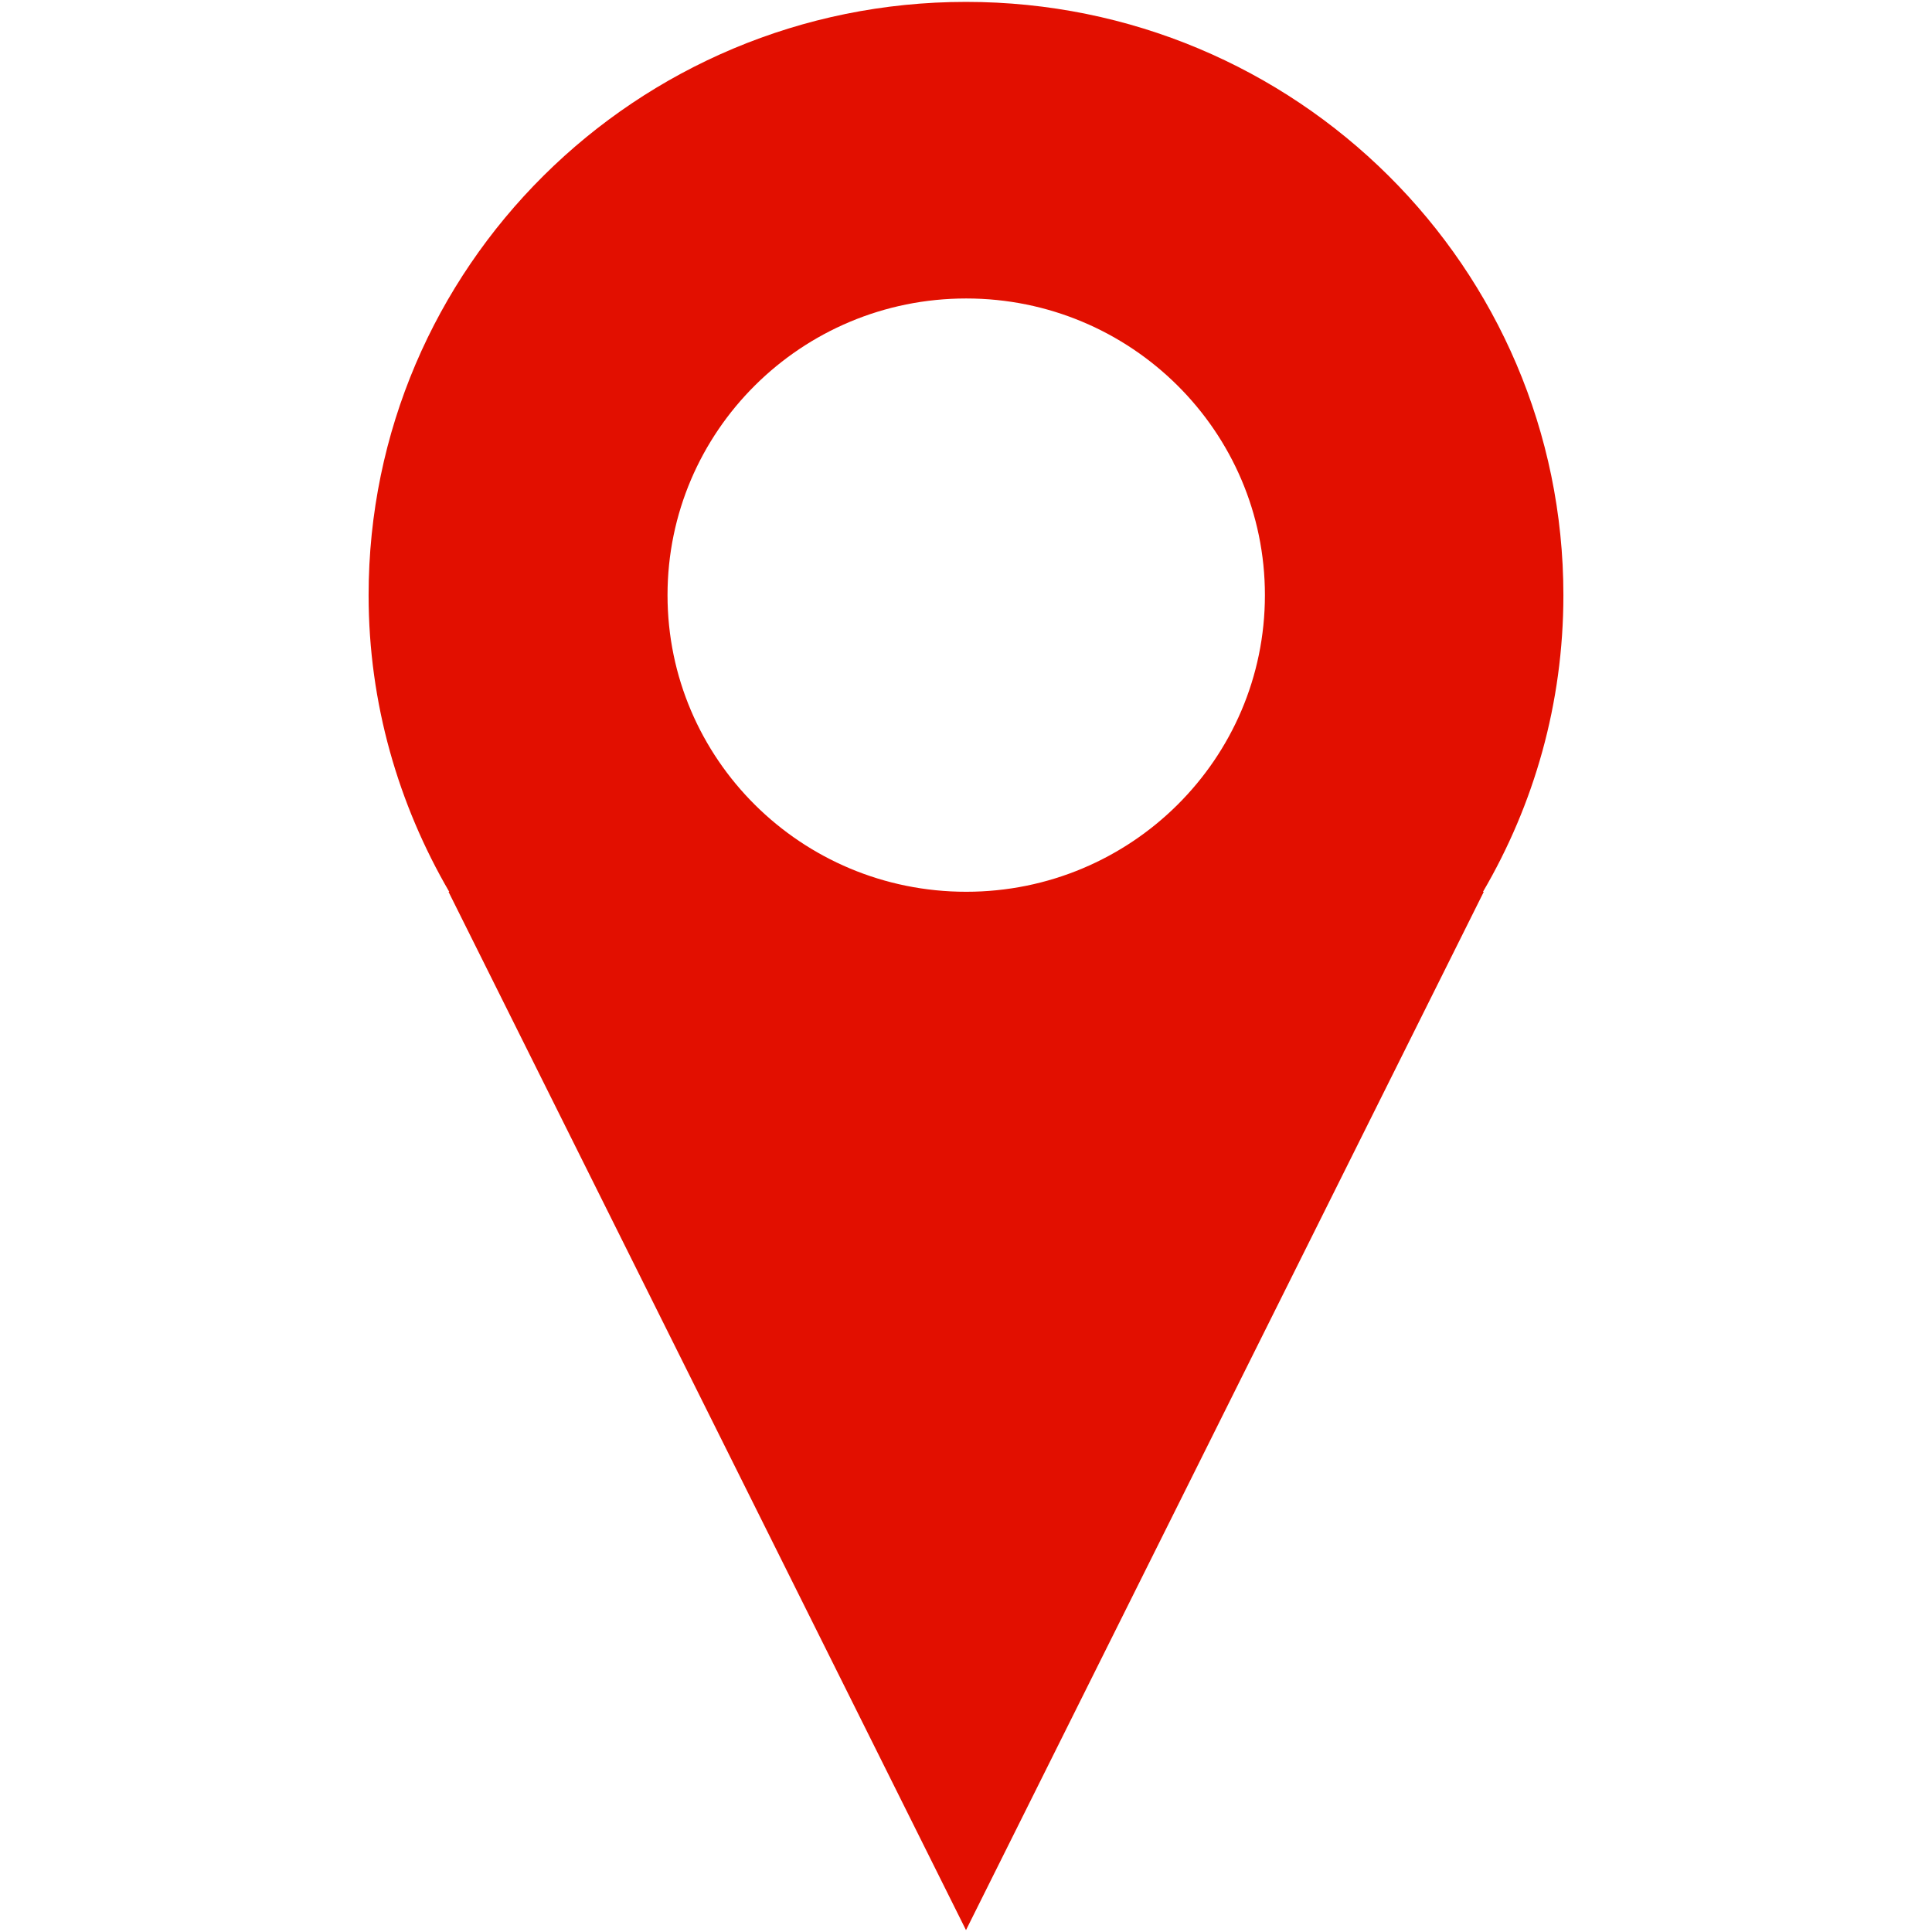 <?xml version="1.0" encoding="iso-8859-1"?>
<!DOCTYPE svg PUBLIC "-//W3C//DTD SVG 1.1//EN" "http://www.w3.org/Graphics/SVG/1.1/DTD/svg11.dtd">
<svg 
 version="1.1" xmlns="http://www.w3.org/2000/svg" xmlns:xlink="http://www.w3.org/1999/xlink" x="0px" y="0px" width="512px"
	 height="512px" viewBox="0 0 512 512" style="enable-background:new 0 0 512 512;" xml:space="preserve"
><g id="afcae5a789ccd549f9c6e2a2f80aaeeb"><g></g><path style="display: inline; fill:#e20f00;" d="M414.316,157.734c0-86.83-70.848-157.234-158.318-157.234
		c-87.429,0-158.314,70.404-158.314,157.234c0,28.671,7.905,55.467,21.375,78.611h-0.193L255.999,511.5l137.214-275.155H393
		C406.545,213.201,414.316,186.405,414.316,157.734 M256.057,236.328c-43.732,0-79.156-35.2-79.156-78.615
		c0-43.394,35.424-78.615,79.156-78.615c43.697,0,79.158,35.221,79.158,78.615C335.215,201.128,299.754,236.328,256.057,236.328"></path></g></svg>